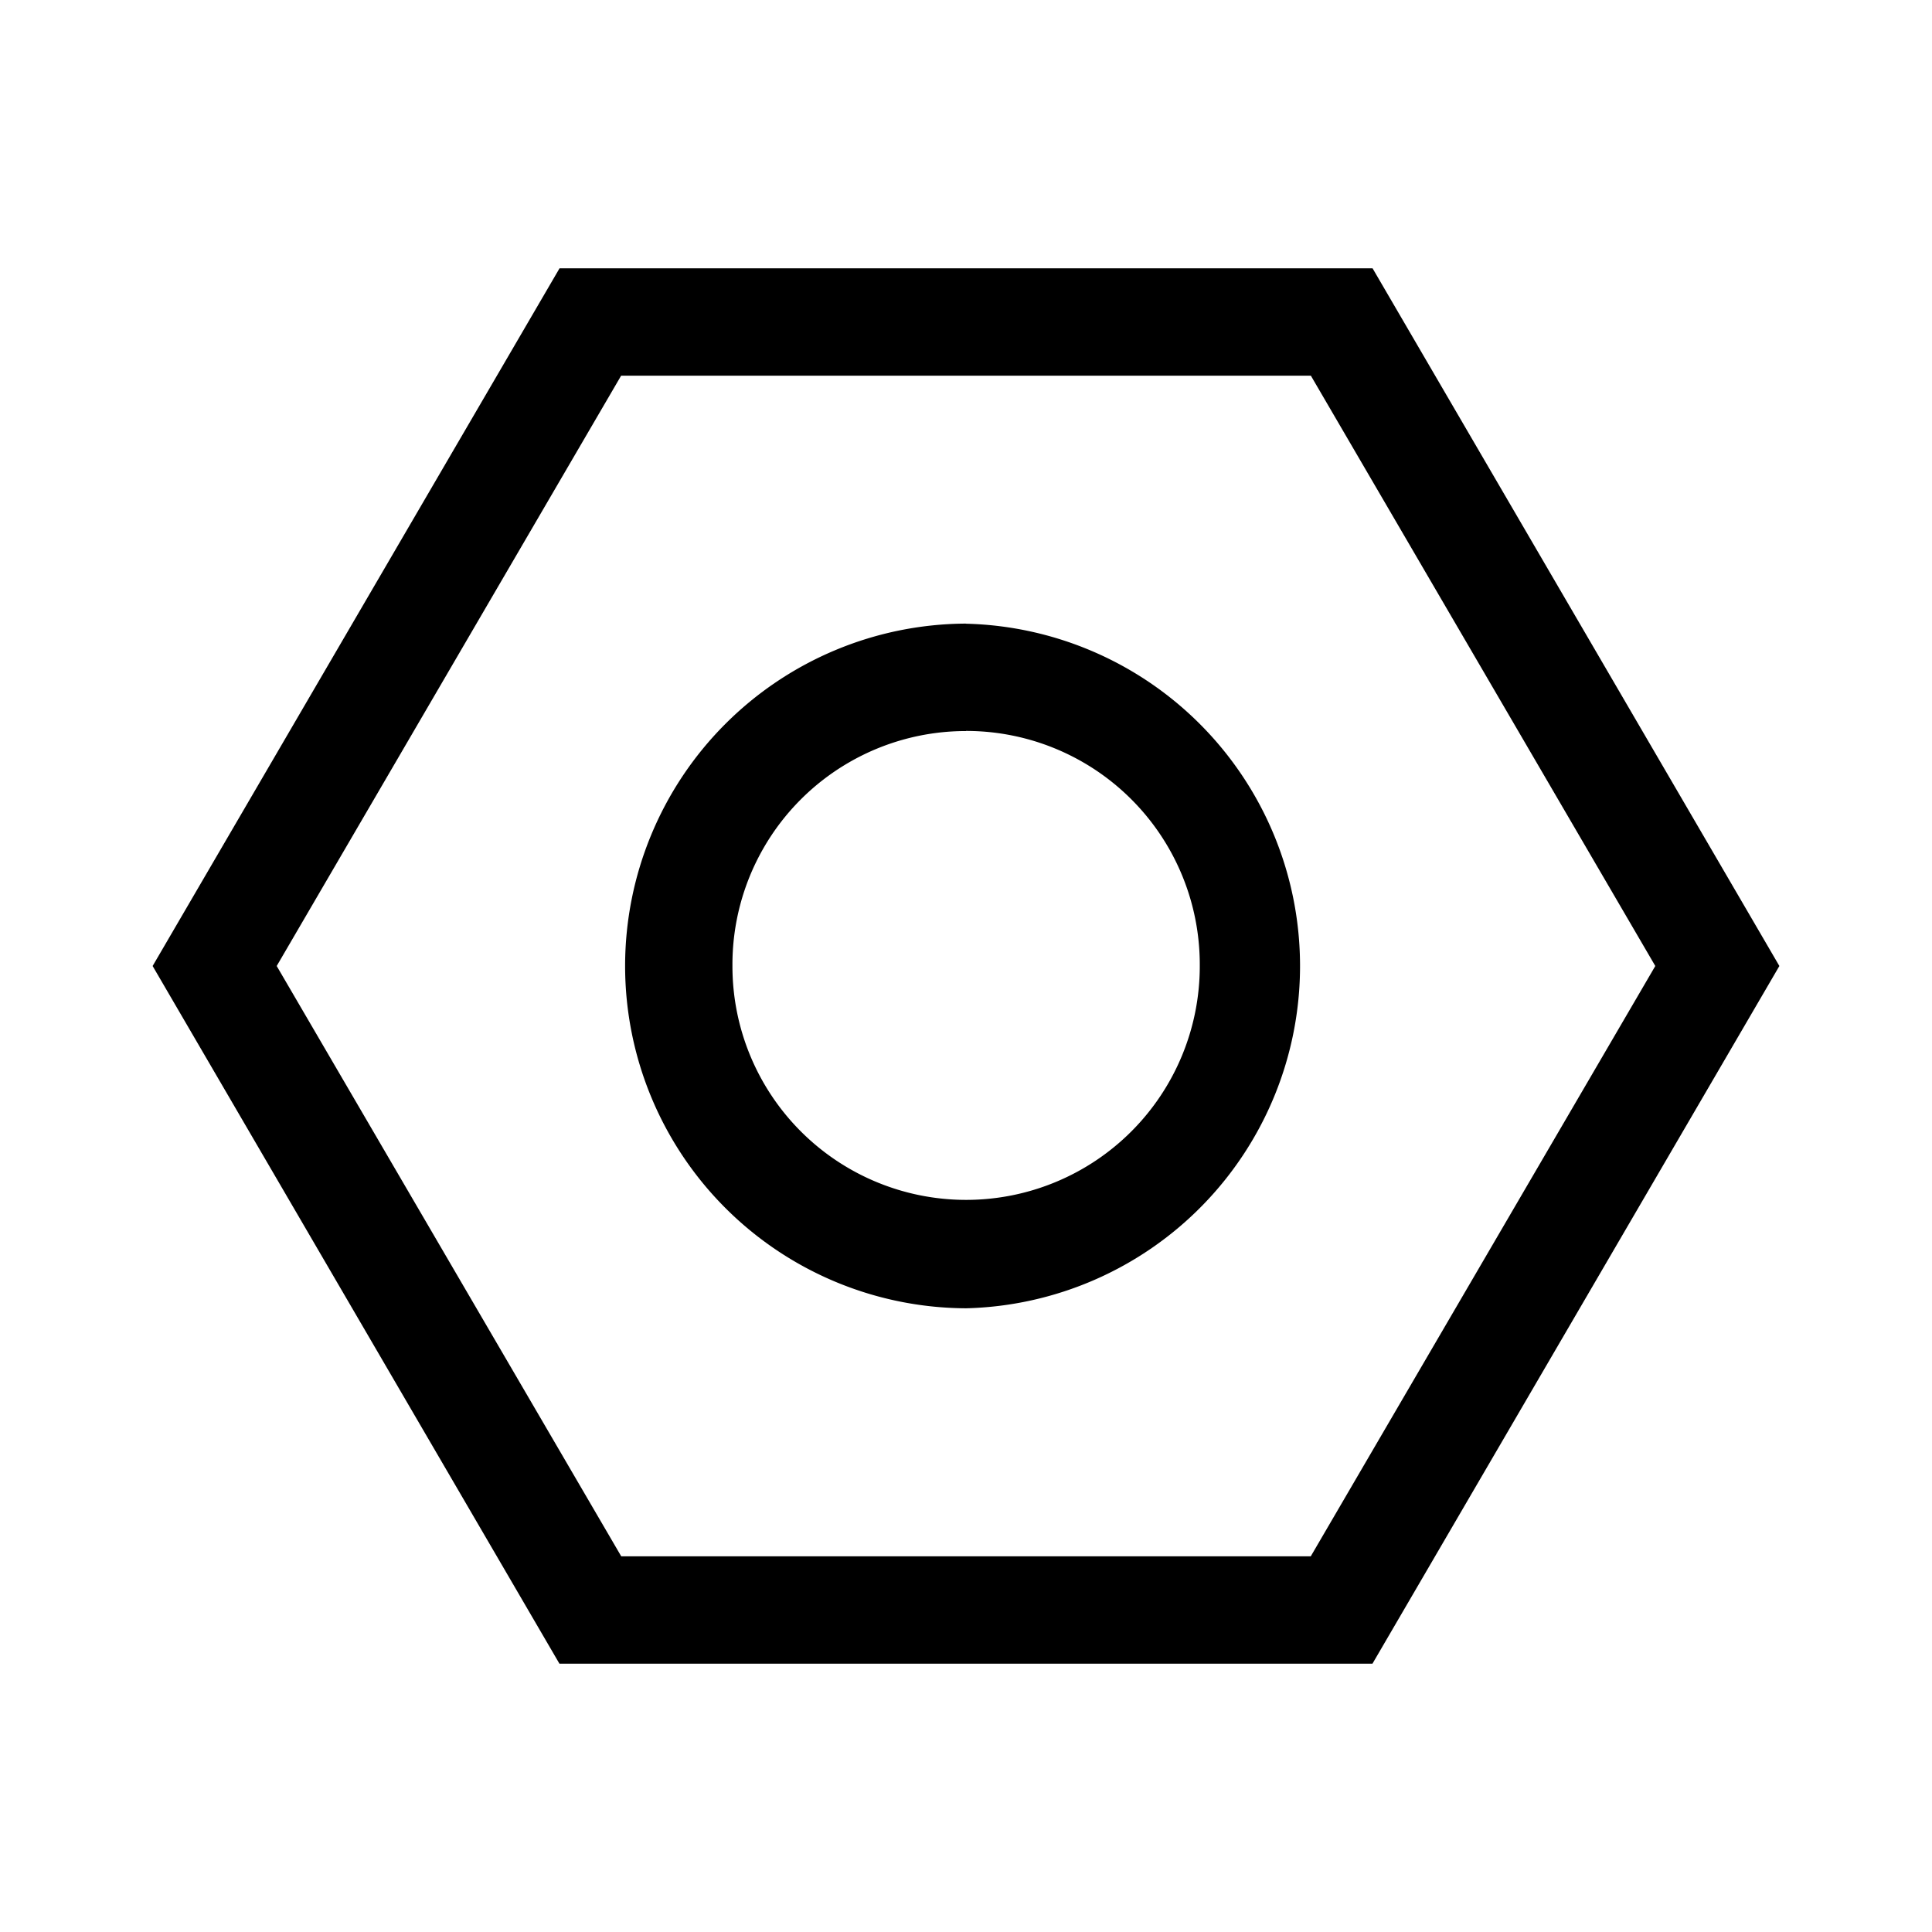 <svg xmlns="http://www.w3.org/2000/svg" fill="none" viewBox="0 0 18 18"><path d="M5.213 2.5 1.422 9l3.79 6.5h7.575L16.578 9l-3.79-6.5H12.5Zm.574 1h6.426L15.422 9l-3.21 5.5H5.788L2.578 9Z" style="color:#000;clip-rule:evenodd;vector-effect:non-scaling-stroke;fill:currentColor;fill-rule:evenodd;-inkscape-stroke:none"/><path d="M8.998 5.81a3.19 3.19 0 0 0-3.174 3.188v.004a3.19 3.19 0 0 0 3.174 3.187h.004a3.19 3.19 0 0 0 0-6.378H9Zm.002 1a2.176 2.176 0 0 1 2.178 2.188v.004a2.176 2.176 0 1 1-4.354 0v-.004A2.175 2.175 0 0 1 9 6.811Z" style="color:#000;clip-rule:evenodd;vector-effect:non-scaling-stroke;fill:currentColor;fill-rule:evenodd;-inkscape-stroke:none"/></svg>